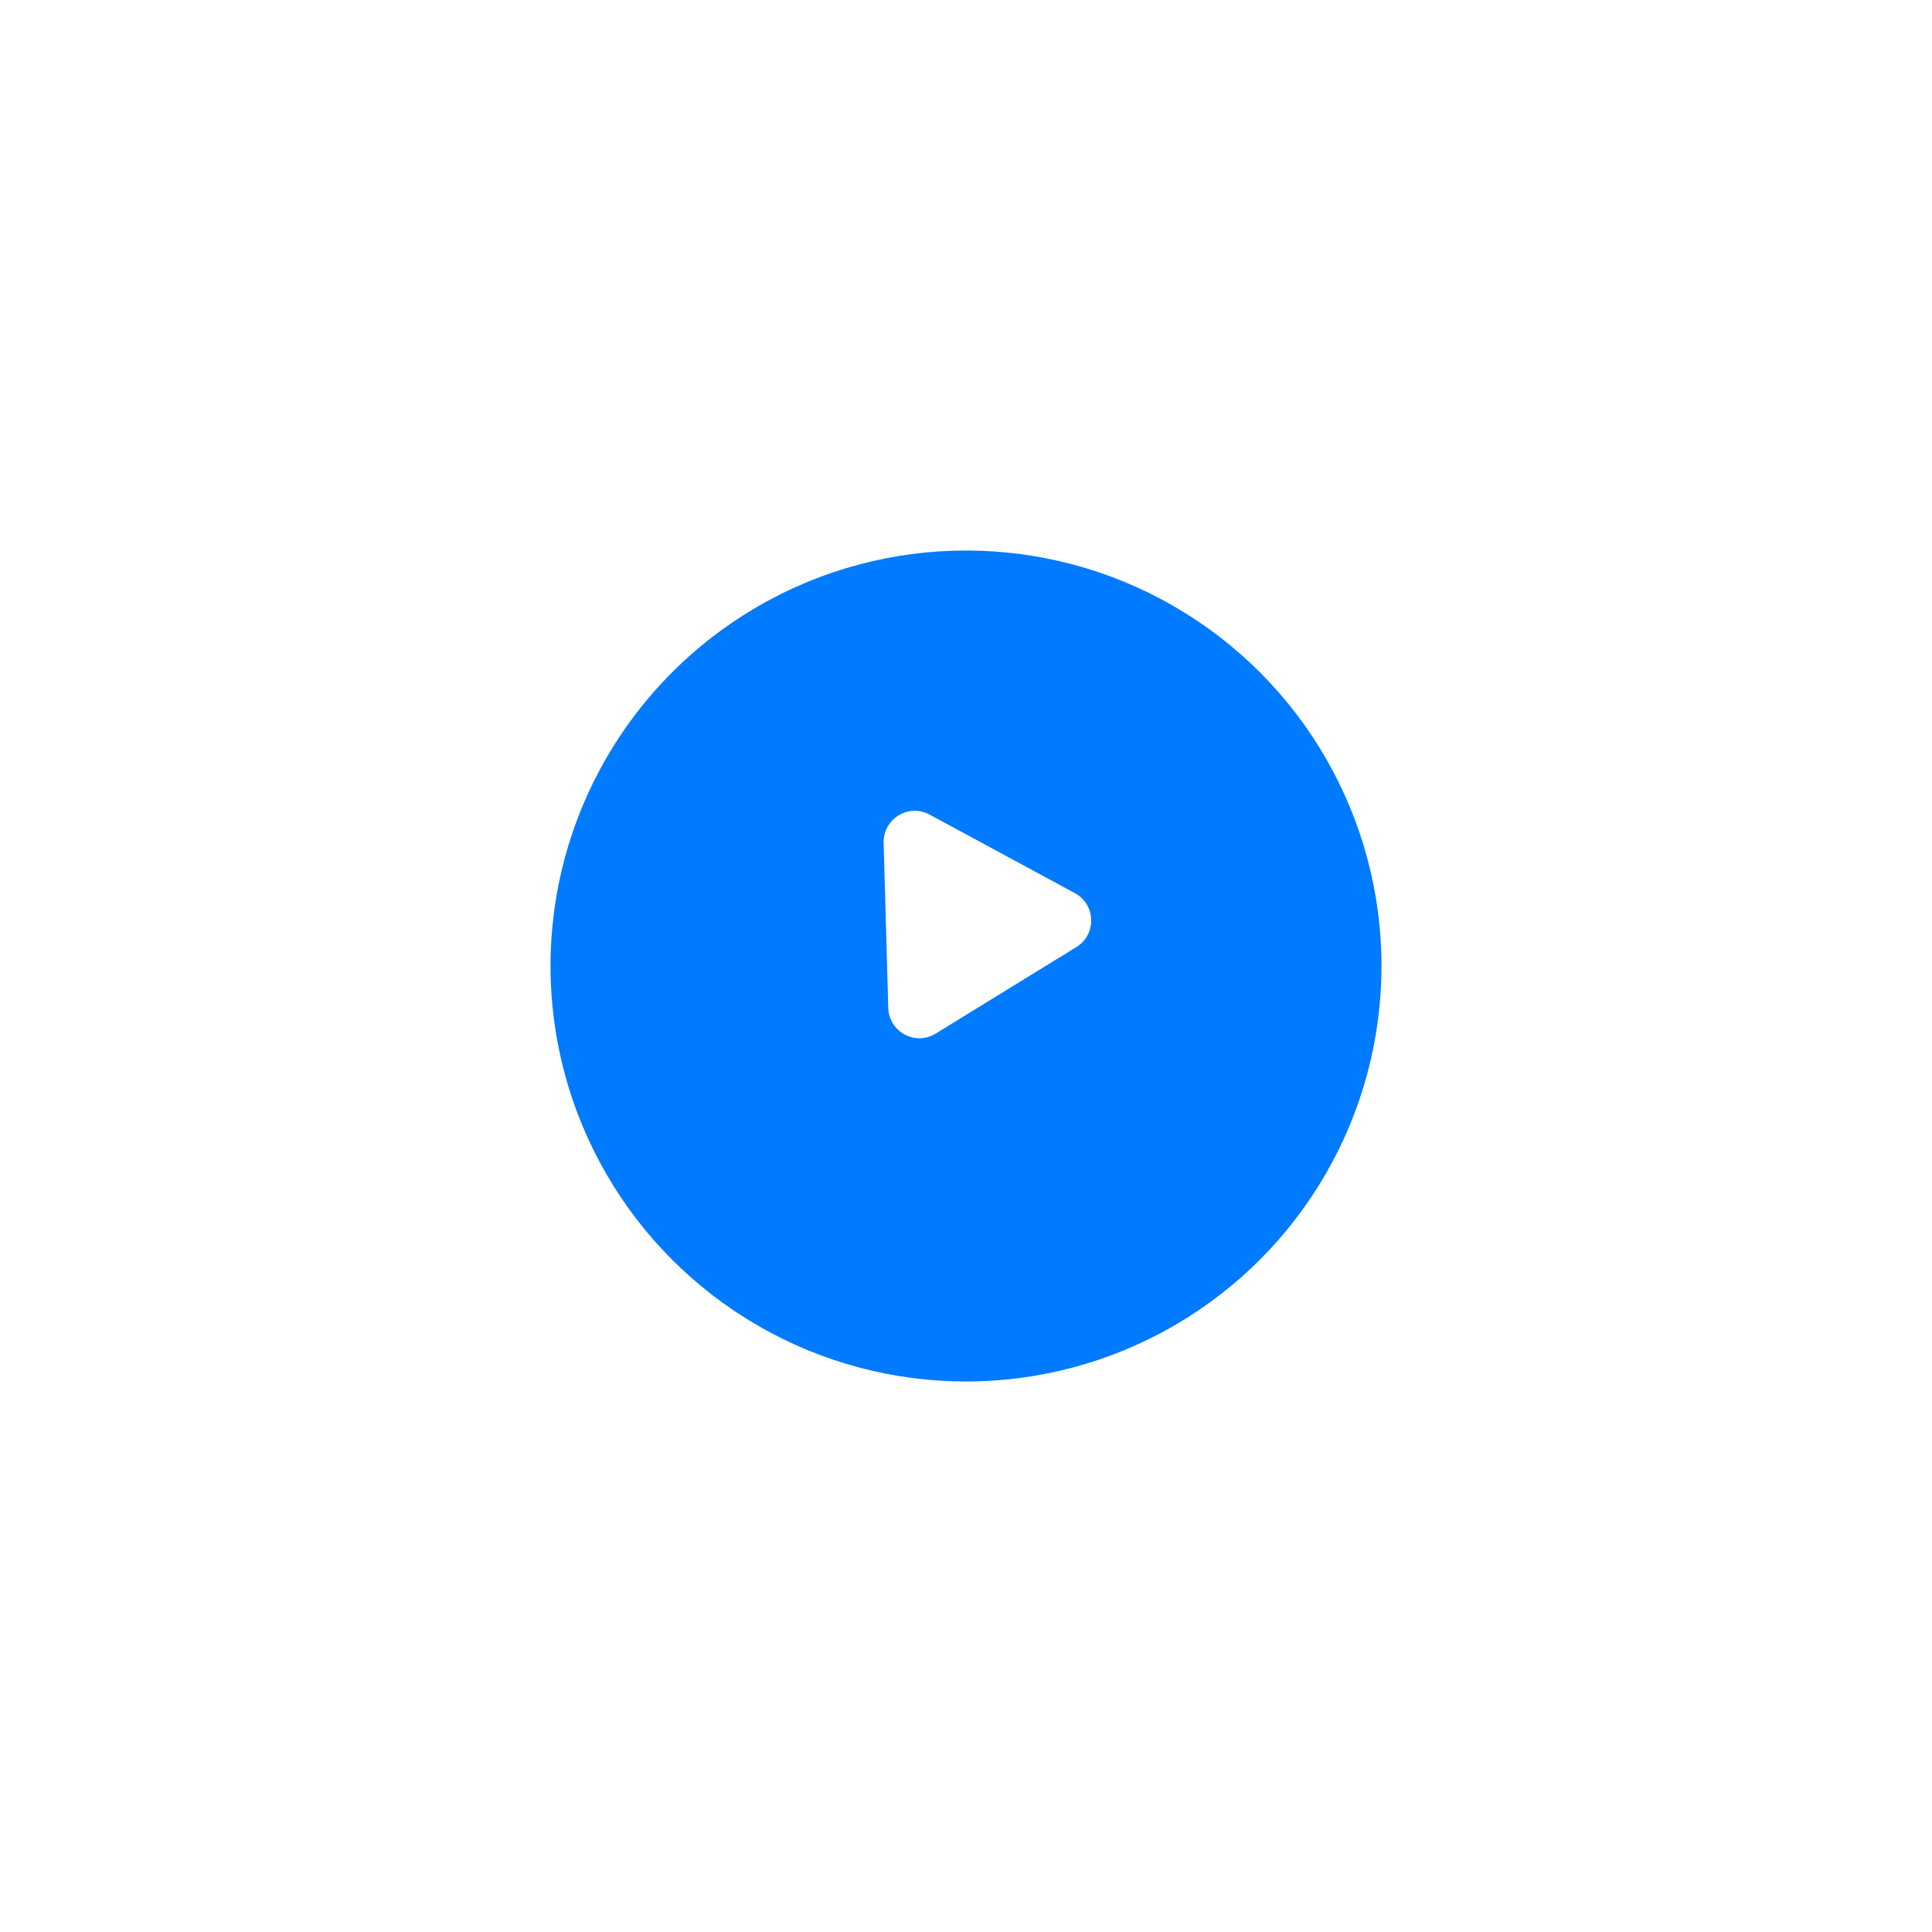 <svg width="186" height="186" viewBox="0 0 186 186" fill="none" xmlns="http://www.w3.org/2000/svg">
<g filter="url(#filter0_d_543_257)">
<circle cx="93" cy="89" r="40" fill="#007AFF"/>
</g>
<path d="M85.072 81.146C85.007 78.838 87.466 77.325 89.497 78.424L103.479 85.984C105.51 87.082 105.591 89.968 103.624 91.178L90.086 99.506C88.119 100.716 85.579 99.343 85.515 97.034L85.072 81.146Z" fill="white"/>
<defs>
<filter id="filter0_d_543_257" x="0" y="0" width="186" height="186" filterUnits="userSpaceOnUse" color-interpolation-filters="sRGB">
<feFlood flood-opacity="0" result="BackgroundImageFix"/>
<feColorMatrix in="SourceAlpha" type="matrix" values="0 0 0 0 0 0 0 0 0 0 0 0 0 0 0 0 0 0 127 0" result="hardAlpha"/>
<feMorphology radius="3" operator="dilate" in="SourceAlpha" result="effect1_dropShadow_543_257"/>
<feOffset dy="4"/>
<feGaussianBlur stdDeviation="25"/>
<feComposite in2="hardAlpha" operator="out"/>
<feColorMatrix type="matrix" values="0 0 0 0 0 0 0 0 0 0 0 0 0 0 0 0 0 0 0.13 0"/>
<feBlend mode="normal" in2="BackgroundImageFix" result="effect1_dropShadow_543_257"/>
<feBlend mode="normal" in="SourceGraphic" in2="effect1_dropShadow_543_257" result="shape"/>
</filter>
</defs>
</svg>

